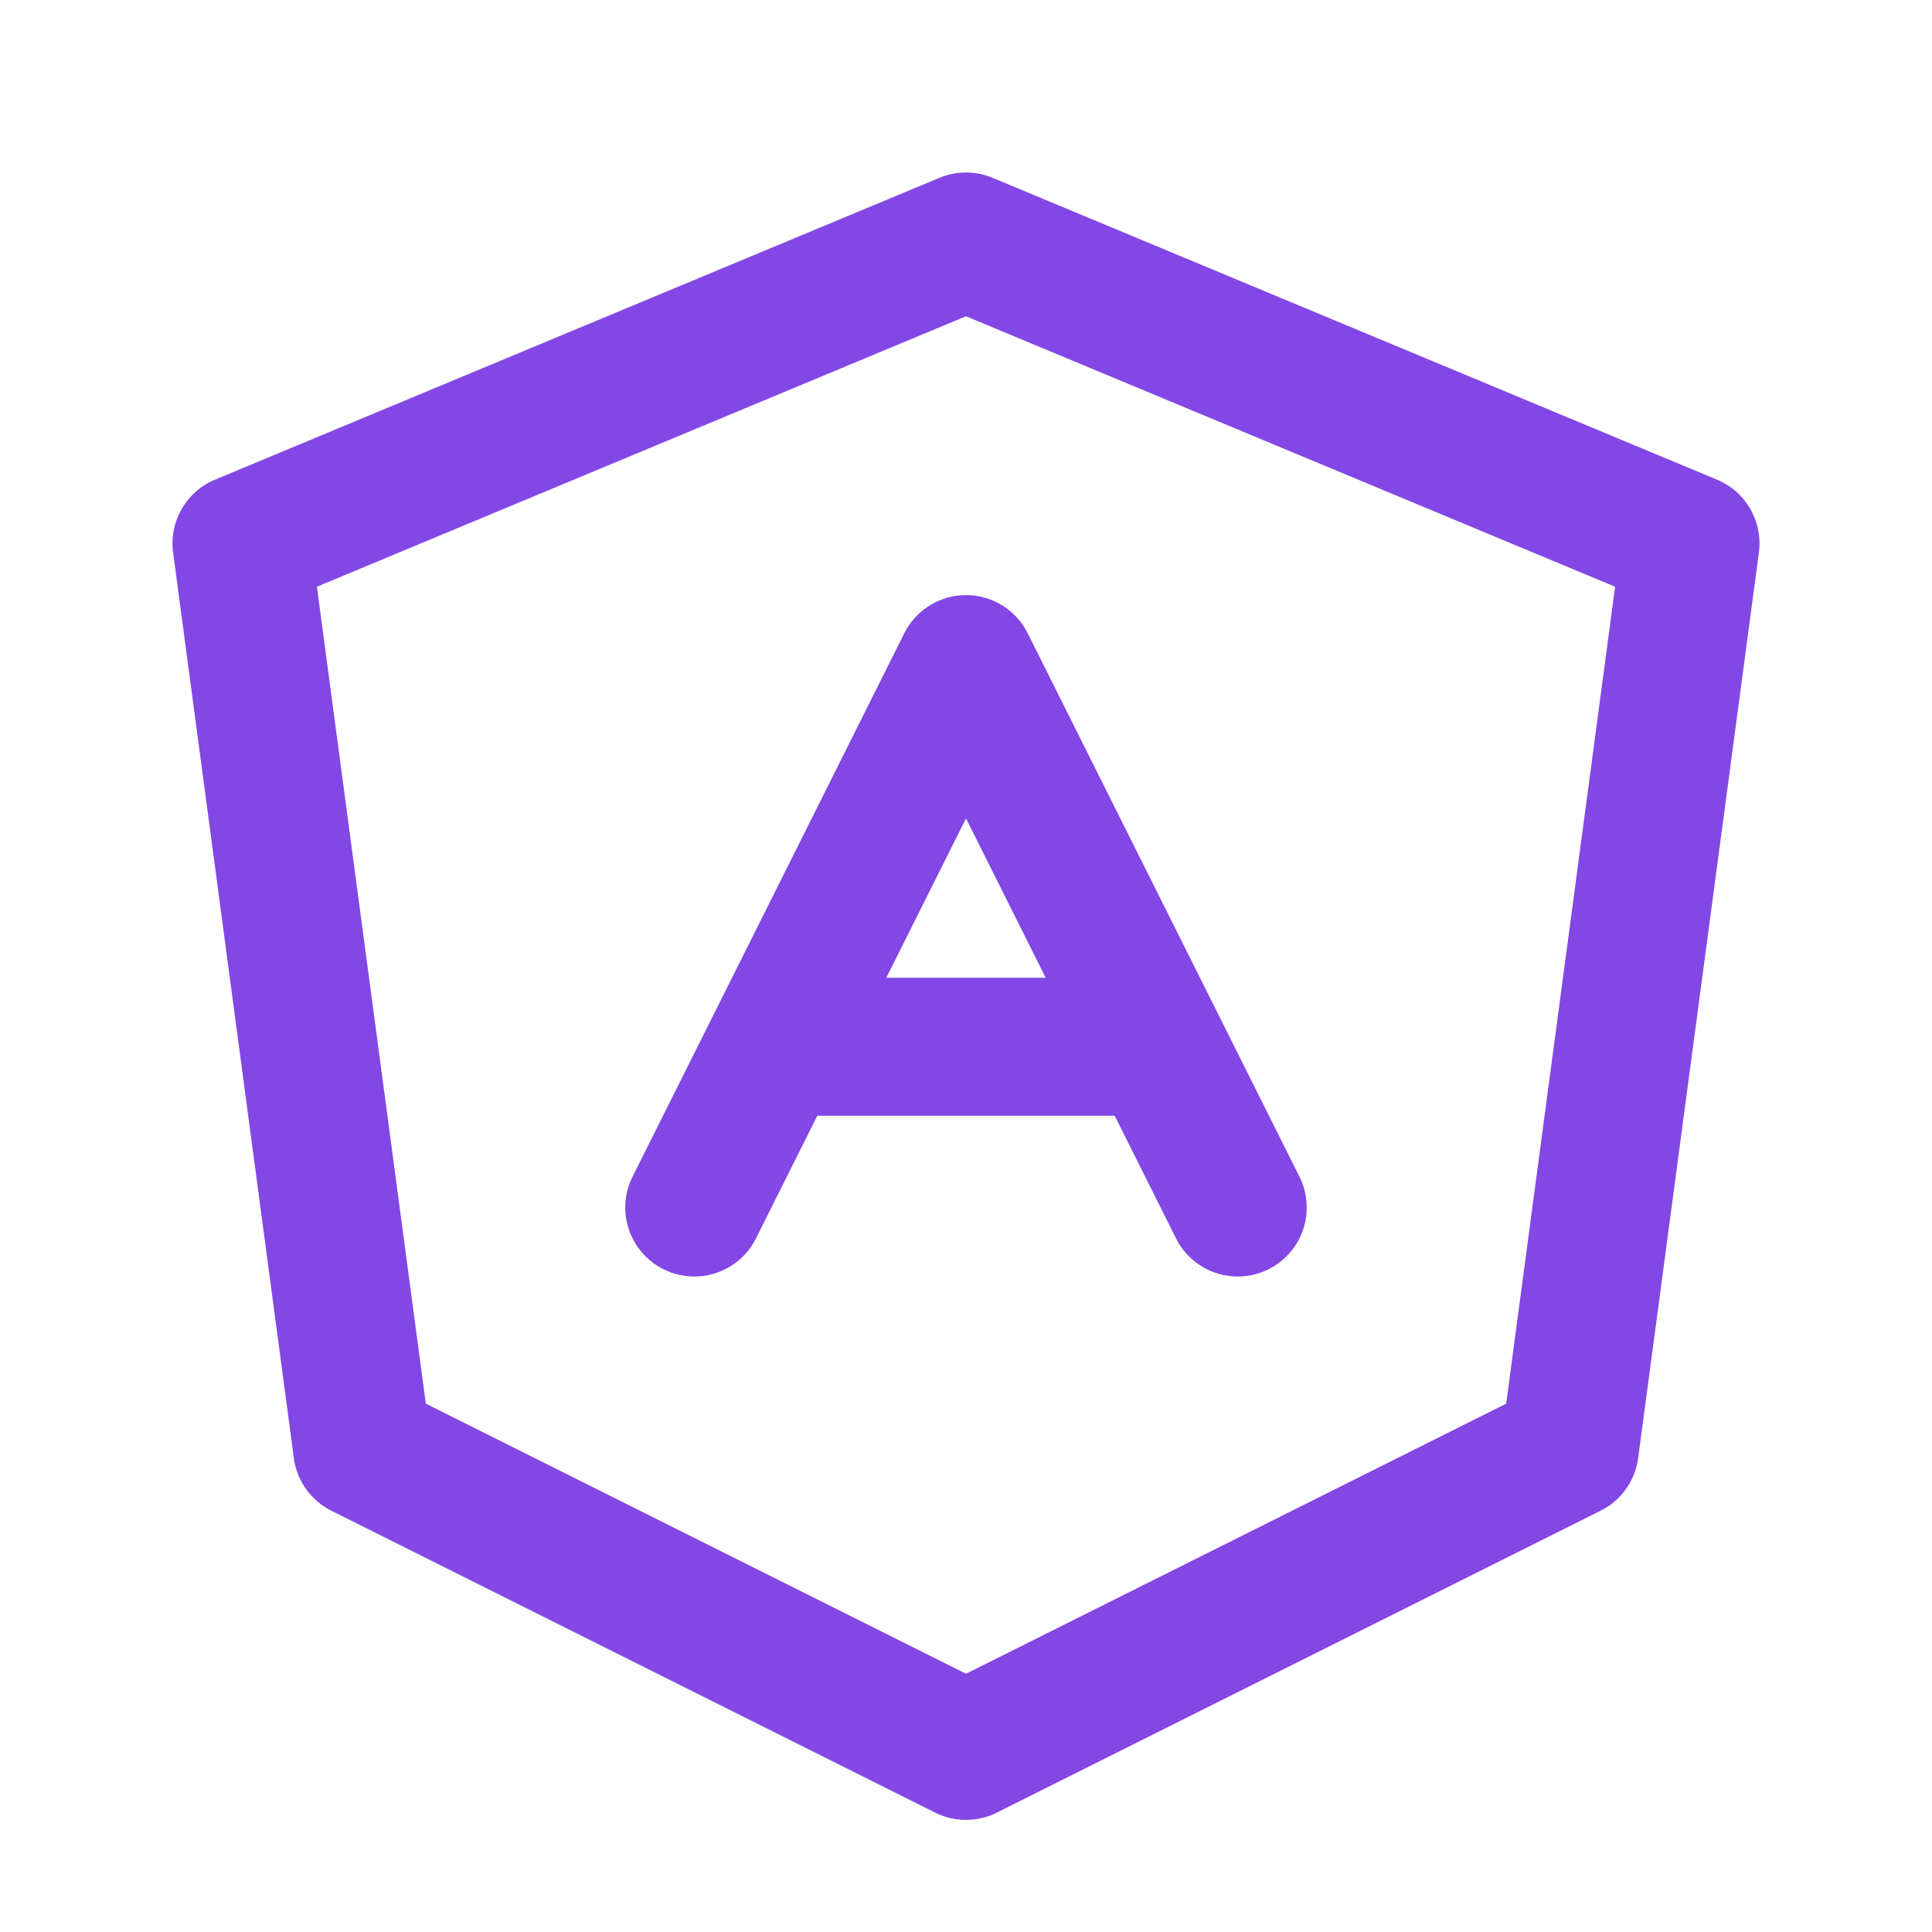 <svg width="28" height="28" viewBox="0 0 28 28" fill="none" xmlns="http://www.w3.org/2000/svg">
<path d="M14 25.375L22.75 21L24.5 7.875L14 3.5L3.5 7.875L5.25 21L14 25.375Z" stroke="#8247E5" stroke-width="2" stroke-linecap="round" stroke-linejoin="round"/>
<path d="M17.938 17.5L14 9.625L10.062 17.5" stroke="#8247E5" stroke-width="2" stroke-linecap="round" stroke-linejoin="round"/>
<path d="M11.232 15.17H16.767" stroke="#8247E5" stroke-width="2" stroke-linecap="round" stroke-linejoin="round"/>
</svg>

